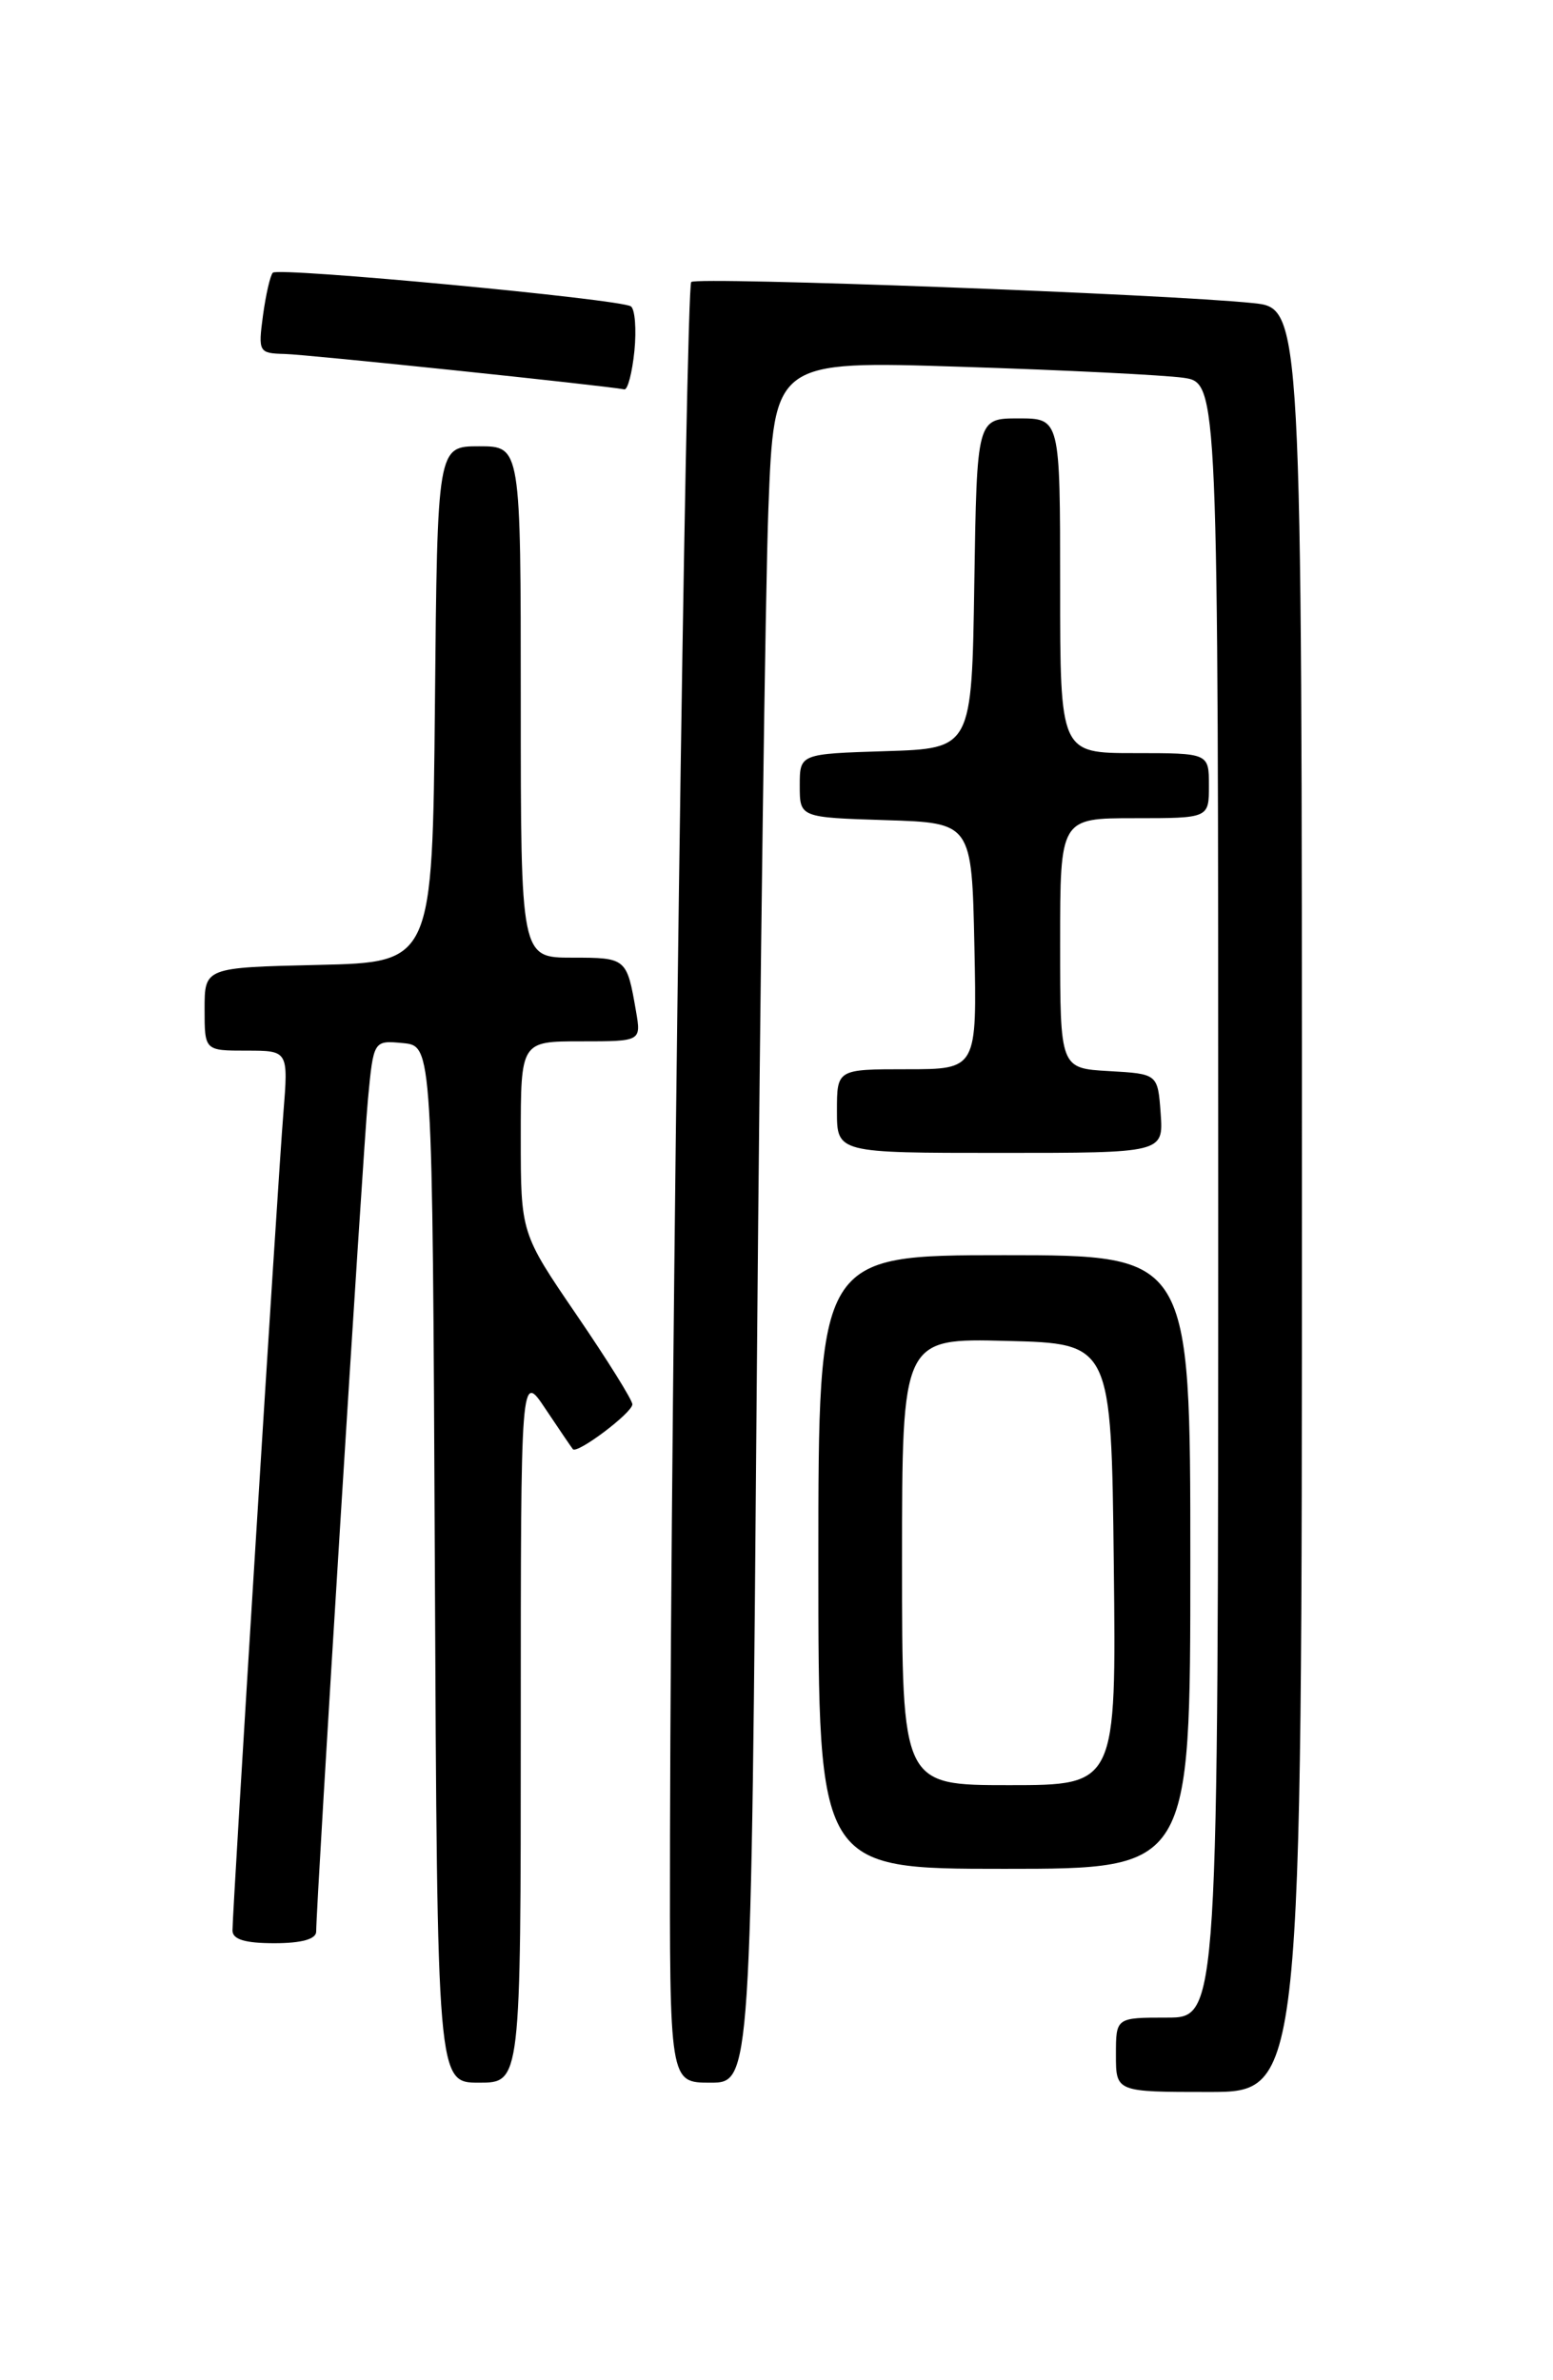 <?xml version="1.0" encoding="UTF-8" standalone="no"?>
<!DOCTYPE svg PUBLIC "-//W3C//DTD SVG 1.1//EN" "http://www.w3.org/Graphics/SVG/1.1/DTD/svg11.dtd" >
<svg xmlns="http://www.w3.org/2000/svg" xmlns:xlink="http://www.w3.org/1999/xlink" version="1.1" viewBox="0 0 167 256">
 <g >
 <path fill="currentColor"
d=" M 140.00 129.07 C 140.00 33.14 140.00 33.14 134.75 32.60 C 125.52 31.63 74.93 29.74 74.33 30.33 C 73.75 30.92 72.15 148.28 72.05 197.25 C 72.00 224.00 72.00 224.00 76.38 224.00 C 80.76 224.00 80.76 224.00 81.39 147.25 C 81.74 105.04 82.30 63.37 82.63 54.65 C 83.24 38.80 83.24 38.80 103.37 39.45 C 114.44 39.80 125.19 40.34 127.25 40.63 C 131.00 41.18 131.00 41.18 131.00 129.09 C 131.00 217.00 131.00 217.00 125.50 217.00 C 120.00 217.00 120.00 217.00 120.00 221.00 C 120.00 225.00 120.00 225.00 130.00 225.00 C 140.00 225.00 140.00 225.00 140.00 129.07 Z  M 56.00 185.77 C 56.00 147.54 56.00 147.54 58.65 151.52 C 60.11 153.71 61.44 155.66 61.60 155.86 C 62.05 156.43 68.00 151.95 68.00 151.04 C 68.00 150.58 65.30 146.25 62.00 141.42 C 56.00 132.63 56.00 132.63 56.00 122.31 C 56.00 112.00 56.00 112.00 62.48 112.00 C 68.95 112.00 68.95 112.00 68.39 108.75 C 67.40 103.04 67.36 103.00 61.53 103.00 C 56.00 103.00 56.00 103.00 56.00 75.50 C 56.00 48.00 56.00 48.00 51.52 48.00 C 47.03 48.00 47.03 48.00 46.77 75.75 C 46.50 103.50 46.50 103.50 34.25 103.78 C 22.00 104.06 22.00 104.06 22.00 108.53 C 22.00 113.00 22.00 113.00 26.51 113.00 C 31.01 113.00 31.01 113.00 30.47 119.75 C 29.87 127.10 25.00 205.39 25.00 207.63 C 25.00 208.59 26.35 209.00 29.50 209.00 C 32.43 209.00 34.00 208.56 34.00 207.75 C 34.00 204.75 39.03 123.88 39.57 118.19 C 40.17 111.89 40.17 111.89 43.34 112.19 C 46.50 112.50 46.50 112.50 46.76 168.25 C 47.02 224.00 47.02 224.00 51.51 224.00 C 56.00 224.00 56.00 224.00 56.00 185.77 Z  M 128.00 168.00 C 128.00 135.00 128.00 135.00 108.00 135.00 C 88.00 135.00 88.00 135.00 88.00 168.00 C 88.00 201.00 88.00 201.00 108.00 201.00 C 128.00 201.00 128.00 201.00 128.00 168.00 Z  M 124.81 119.75 C 124.50 115.50 124.50 115.50 119.25 115.20 C 114.00 114.90 114.00 114.90 114.00 101.45 C 114.00 88.00 114.00 88.00 122.00 88.00 C 130.00 88.00 130.00 88.00 130.00 84.50 C 130.00 81.00 130.00 81.00 122.00 81.00 C 114.00 81.00 114.00 81.00 114.00 63.00 C 114.00 45.00 114.00 45.00 109.52 45.00 C 105.05 45.00 105.05 45.00 104.77 62.75 C 104.50 80.50 104.50 80.50 95.25 80.79 C 86.00 81.08 86.00 81.08 86.00 84.50 C 86.00 87.92 86.00 87.92 95.25 88.21 C 104.50 88.50 104.50 88.50 104.78 101.75 C 105.06 115.00 105.06 115.00 97.53 115.00 C 90.00 115.00 90.00 115.00 90.00 119.50 C 90.00 124.00 90.00 124.00 107.56 124.00 C 125.11 124.00 125.11 124.00 124.81 119.75 Z  M 68.22 37.75 C 68.45 35.41 68.28 33.25 67.84 32.95 C 66.70 32.17 29.95 28.72 29.34 29.33 C 29.06 29.61 28.59 31.67 28.28 33.92 C 27.75 37.87 27.83 38.00 30.62 38.07 C 32.98 38.12 64.97 41.46 67.14 41.88 C 67.50 41.94 67.98 40.09 68.22 37.75 Z  M 97.00 167.97 C 97.00 143.93 97.00 143.93 108.25 144.22 C 119.50 144.50 119.50 144.50 119.77 168.25 C 120.04 192.00 120.04 192.00 108.52 192.00 C 97.00 192.00 97.00 192.00 97.00 167.97 Z "/>
</g>
</svg>